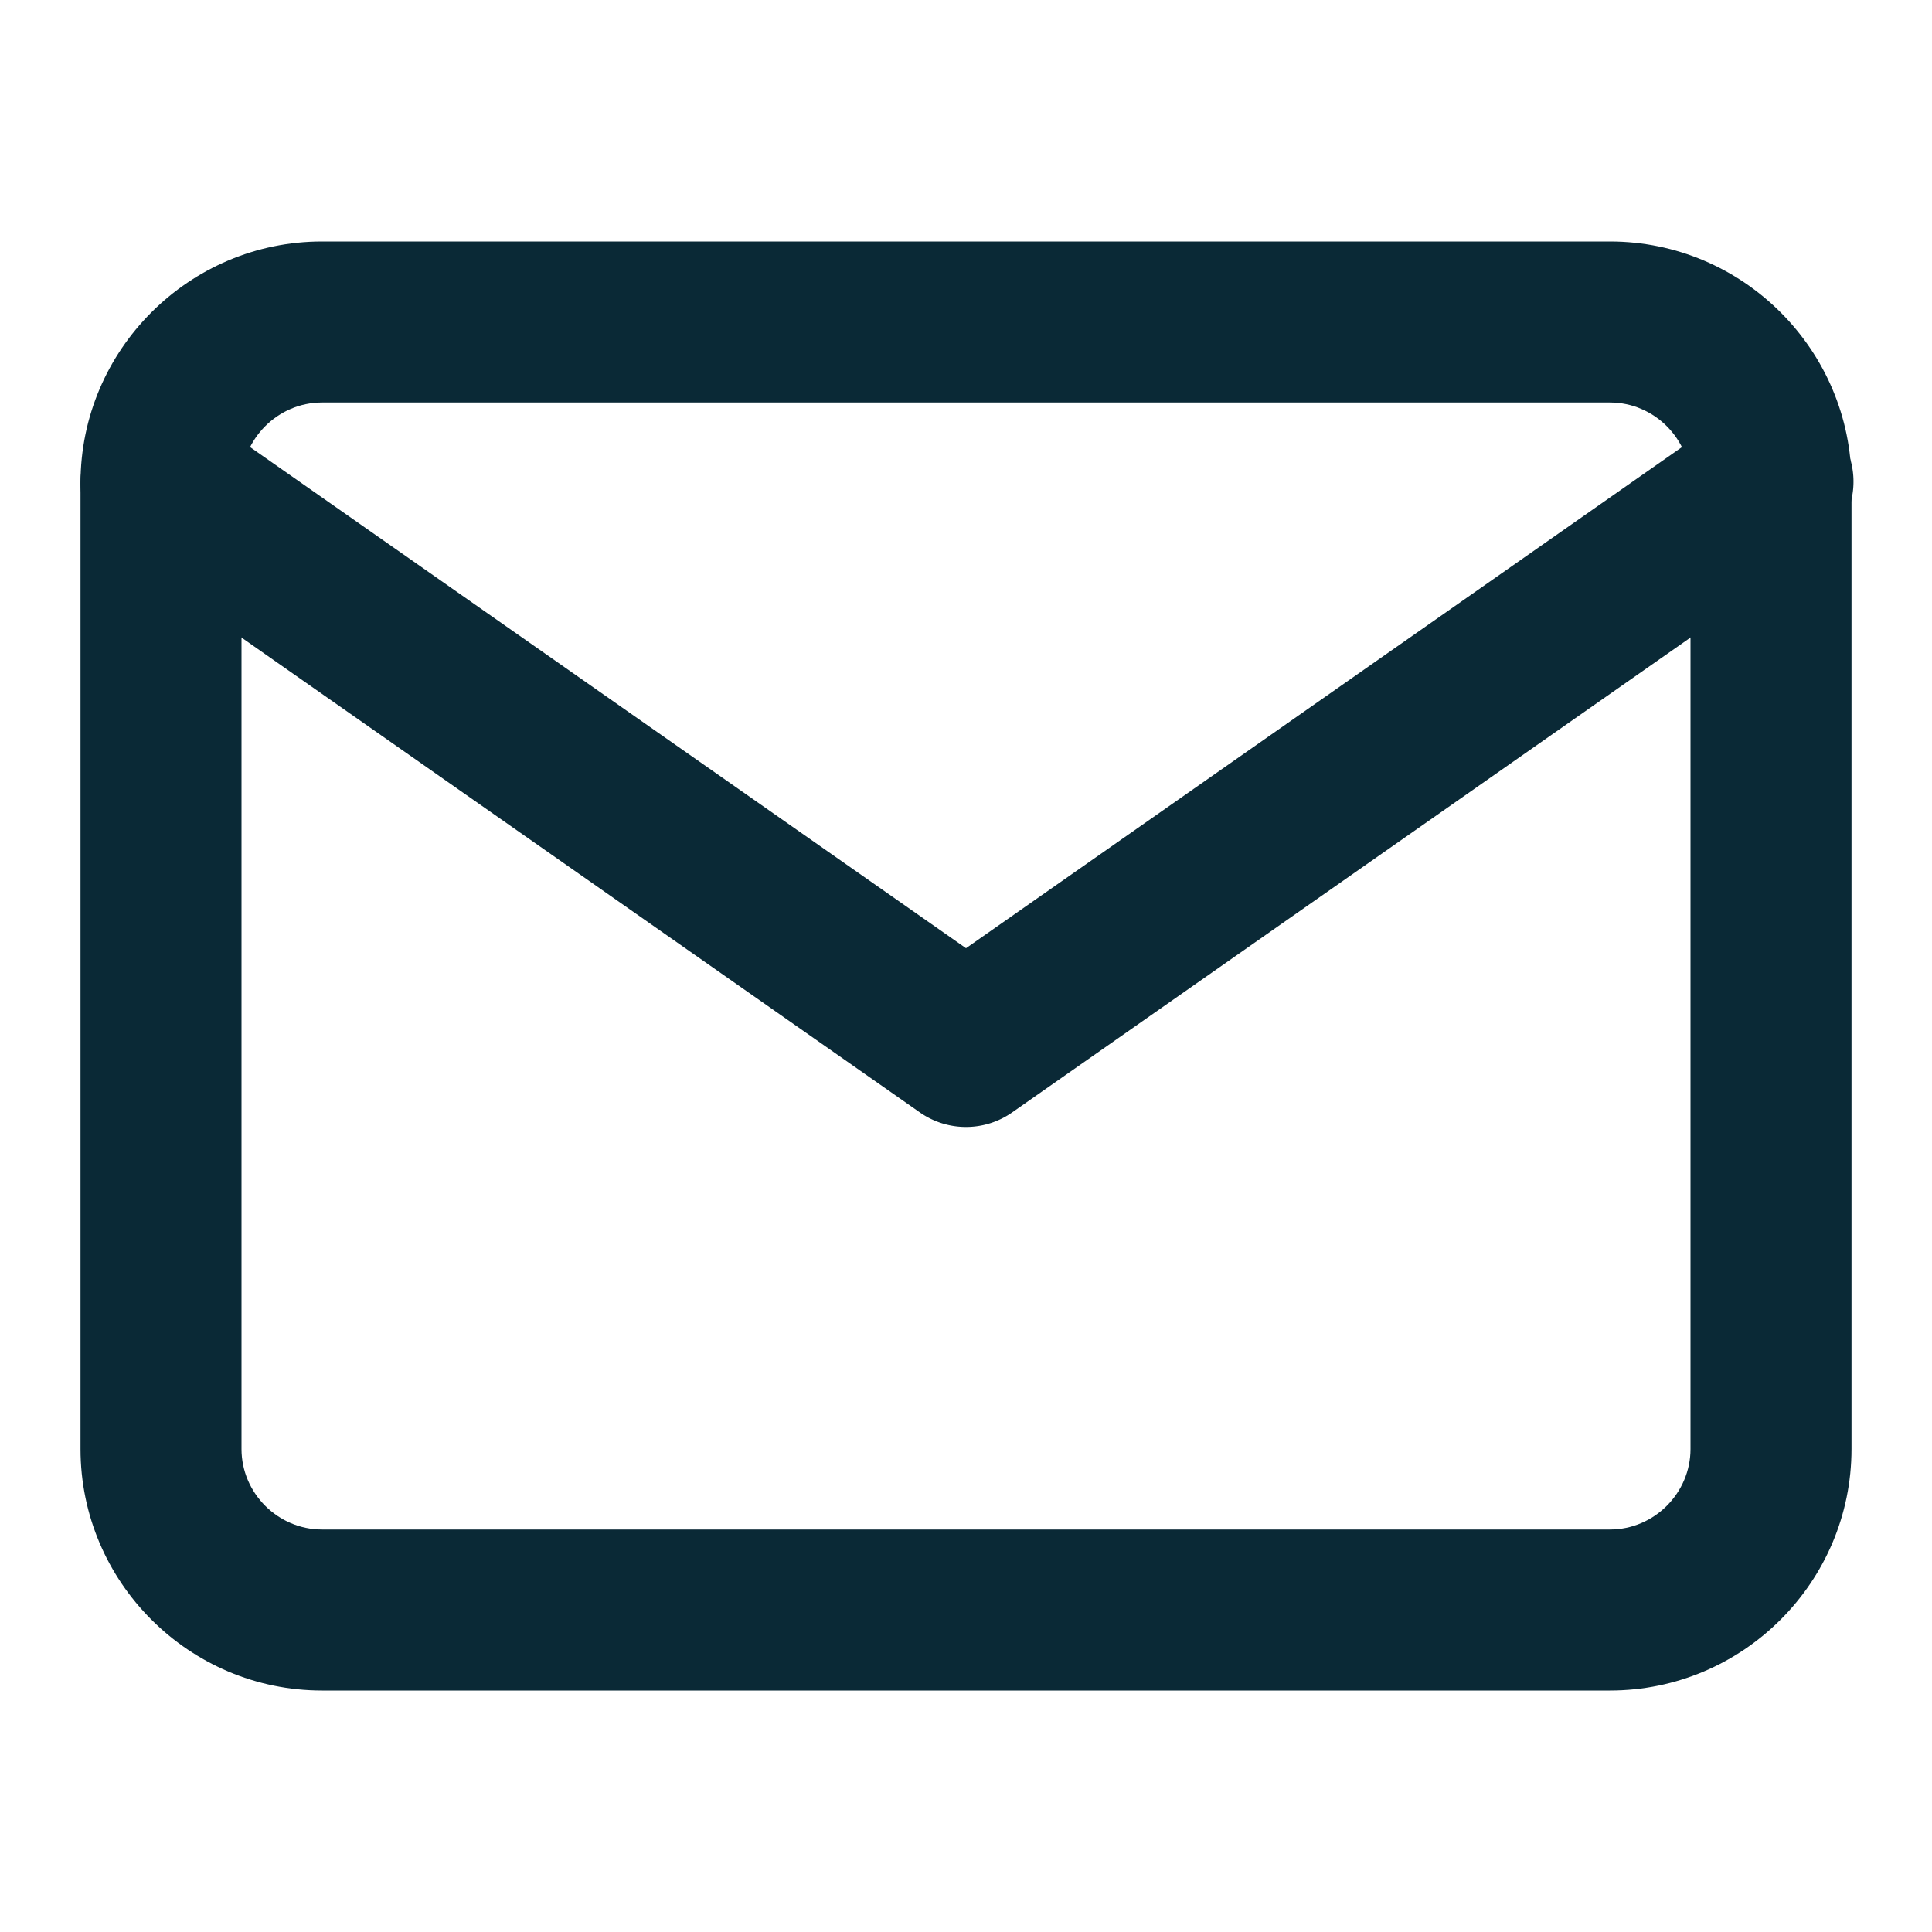 <svg width="24" height="24" fill="none" xmlns="http://www.w3.org/2000/svg"><path fill-rule="evenodd" clip-rule="evenodd" d="M4 5c-.548 0-1 .452-1 1v12c0 .548.452 1 1 1h16c.548 0 1-.452 1-1V6c0-.548-.452-1-1-1H4zM1 6c0-1.652 1.348-3 3-3h16c1.652 0 3 1.348 3 3v12c0 1.652-1.348 3-3 3H4c-1.652 0-3-1.348-3-3V6z" fill="#0A2936"/><path fill-rule="evenodd" clip-rule="evenodd" d="M1.18 5.427a1 1 0 011.394-.246L12 11.779l9.427-6.598a1 1 0 111.146 1.638l-10 7a1 1 0 01-1.146 0l-10-7a1 1 0 01-.246-1.392z" fill="#0A2936"/></svg>